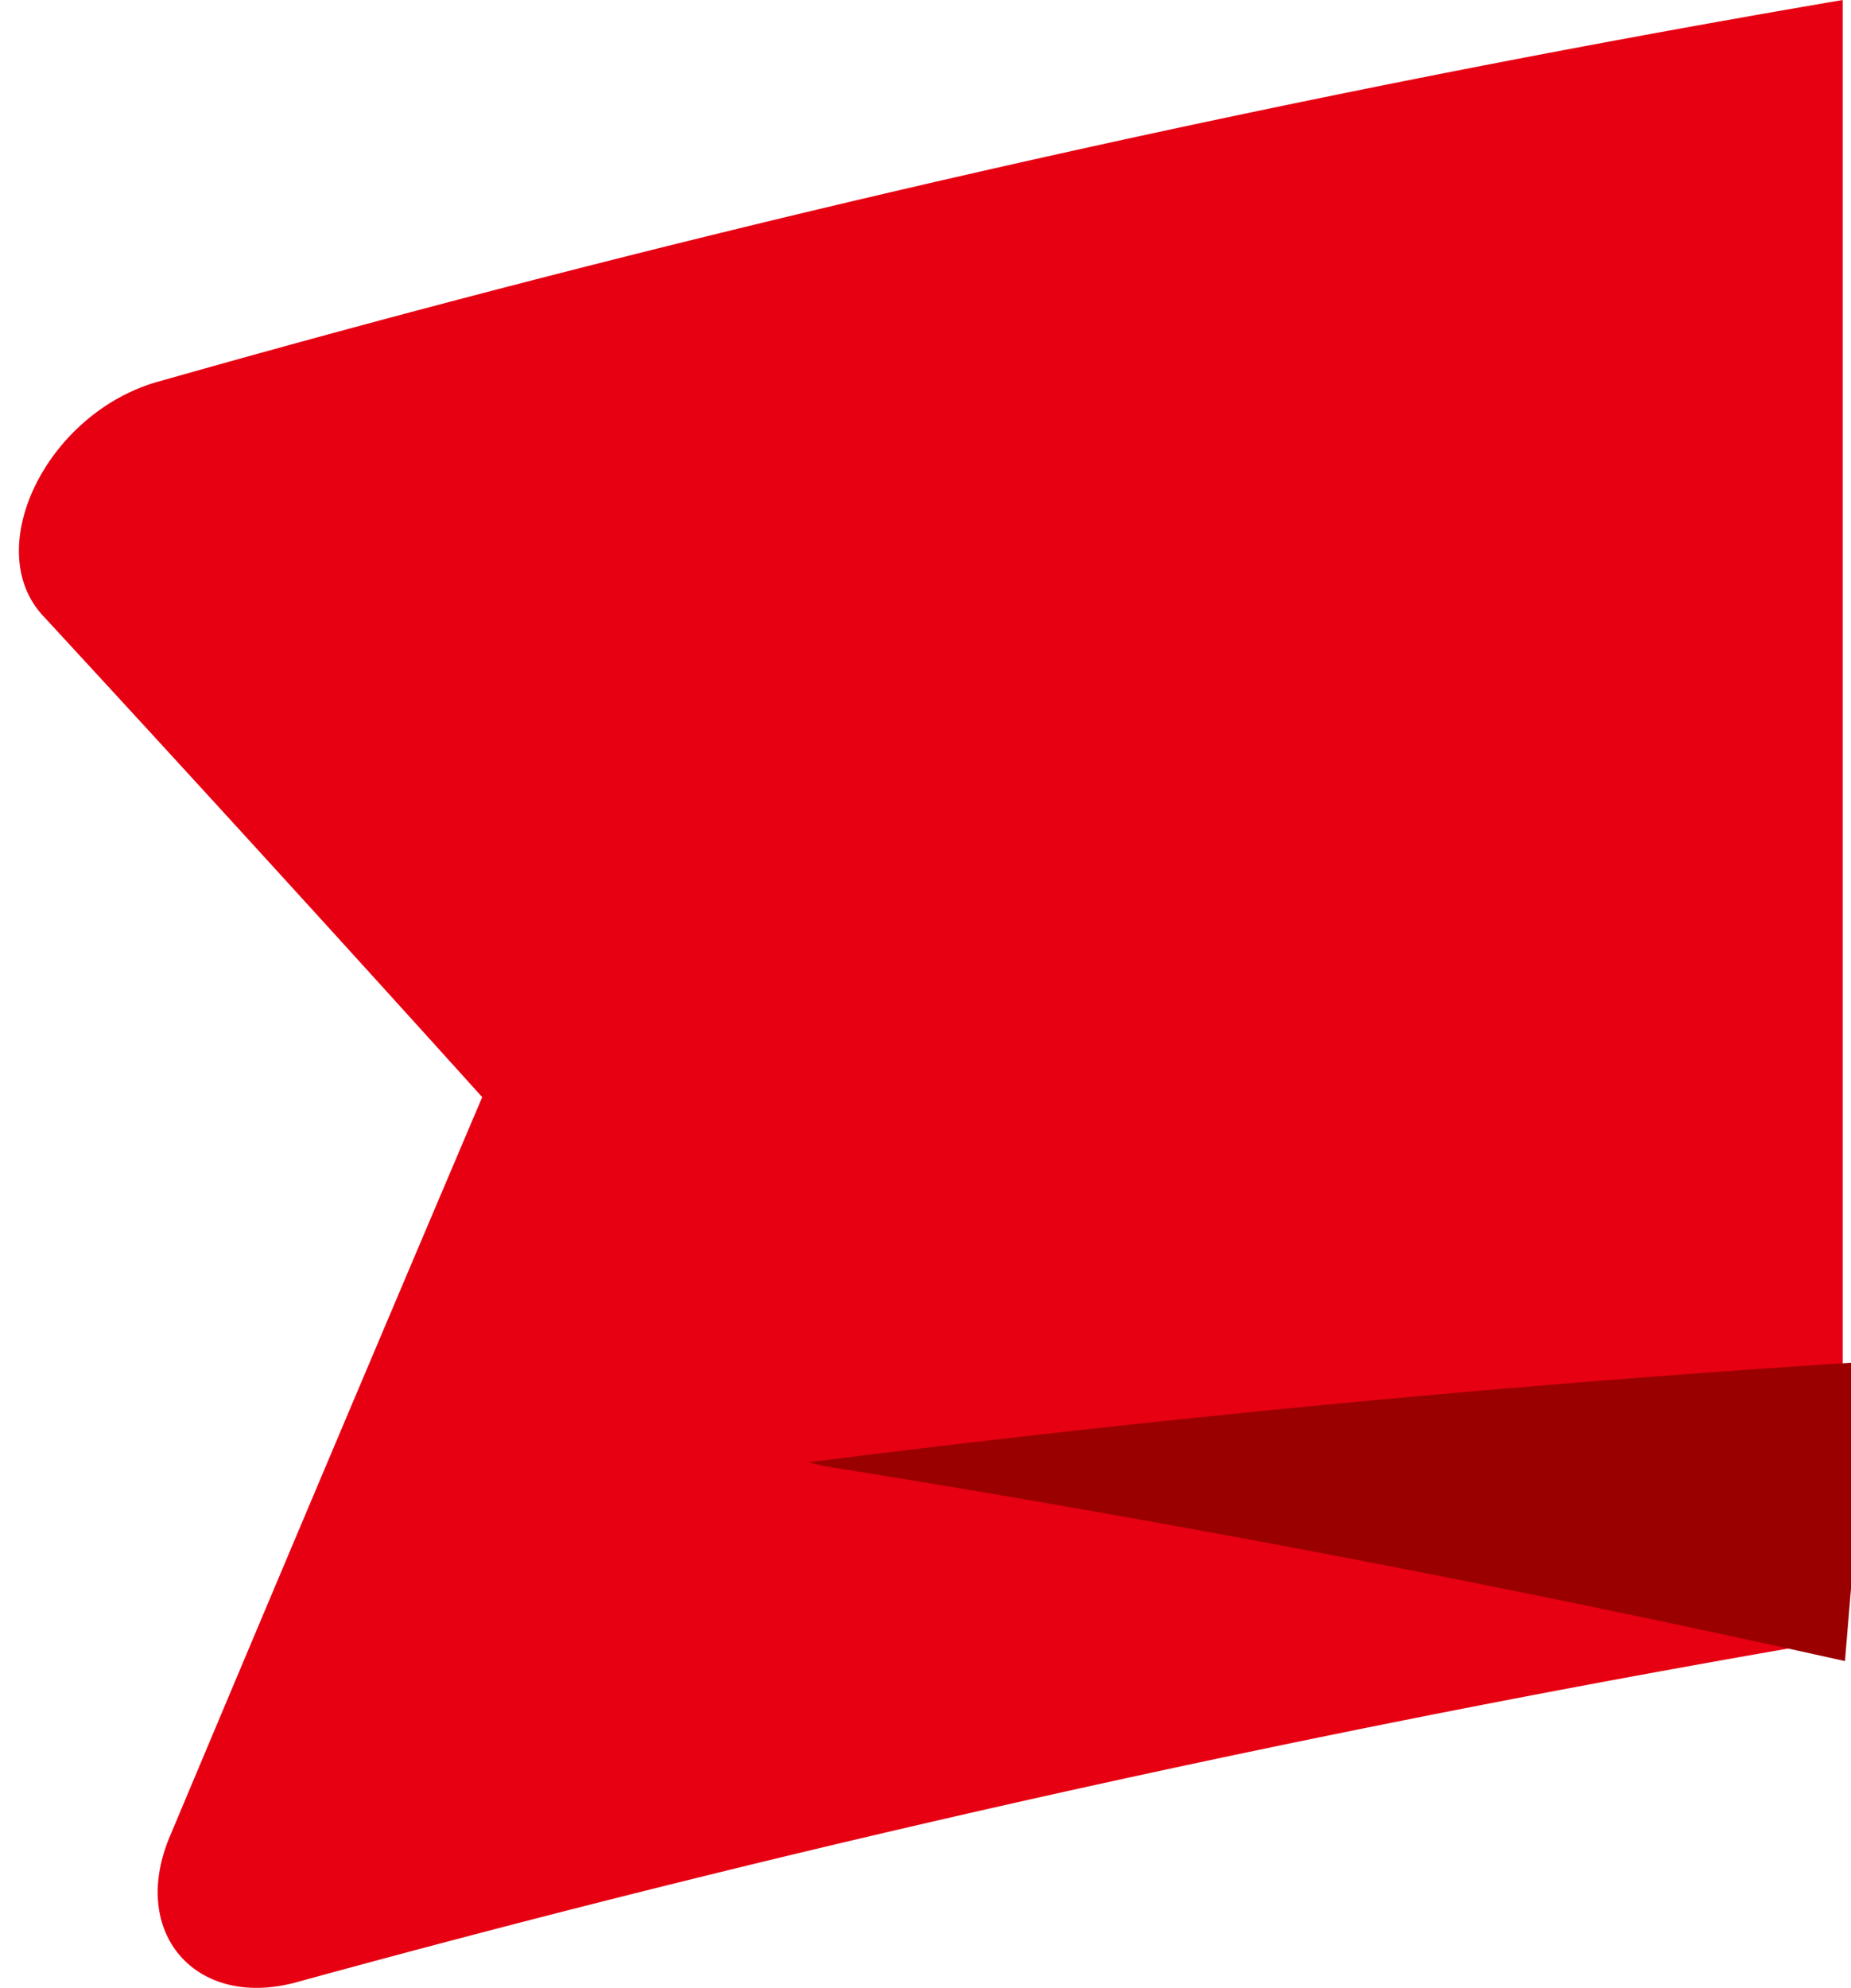 <svg height="73" viewBox="0 0 68 73" width="68" xmlns="http://www.w3.org/2000/svg"><path d="M5.794 14.02A589.662 589.662 0 0167.694 0v60.195A587.662 587.662 0 0010.9 72.791C7.21 73.803 4.745 71 6.235 67.45a6656.274 6656.274 0 0111.48-27.16 2164.694 2164.694 0 00-16.14-17.683c-2.281-2.468.136-7.426 4.22-8.588" fill="#E60012"/><path d="M67.778 61l.917-11a622.815 622.815 0 00-39 3.7l.6.143A628.387 628.387 0 0167.778 61" fill="#9A0000"/></svg>